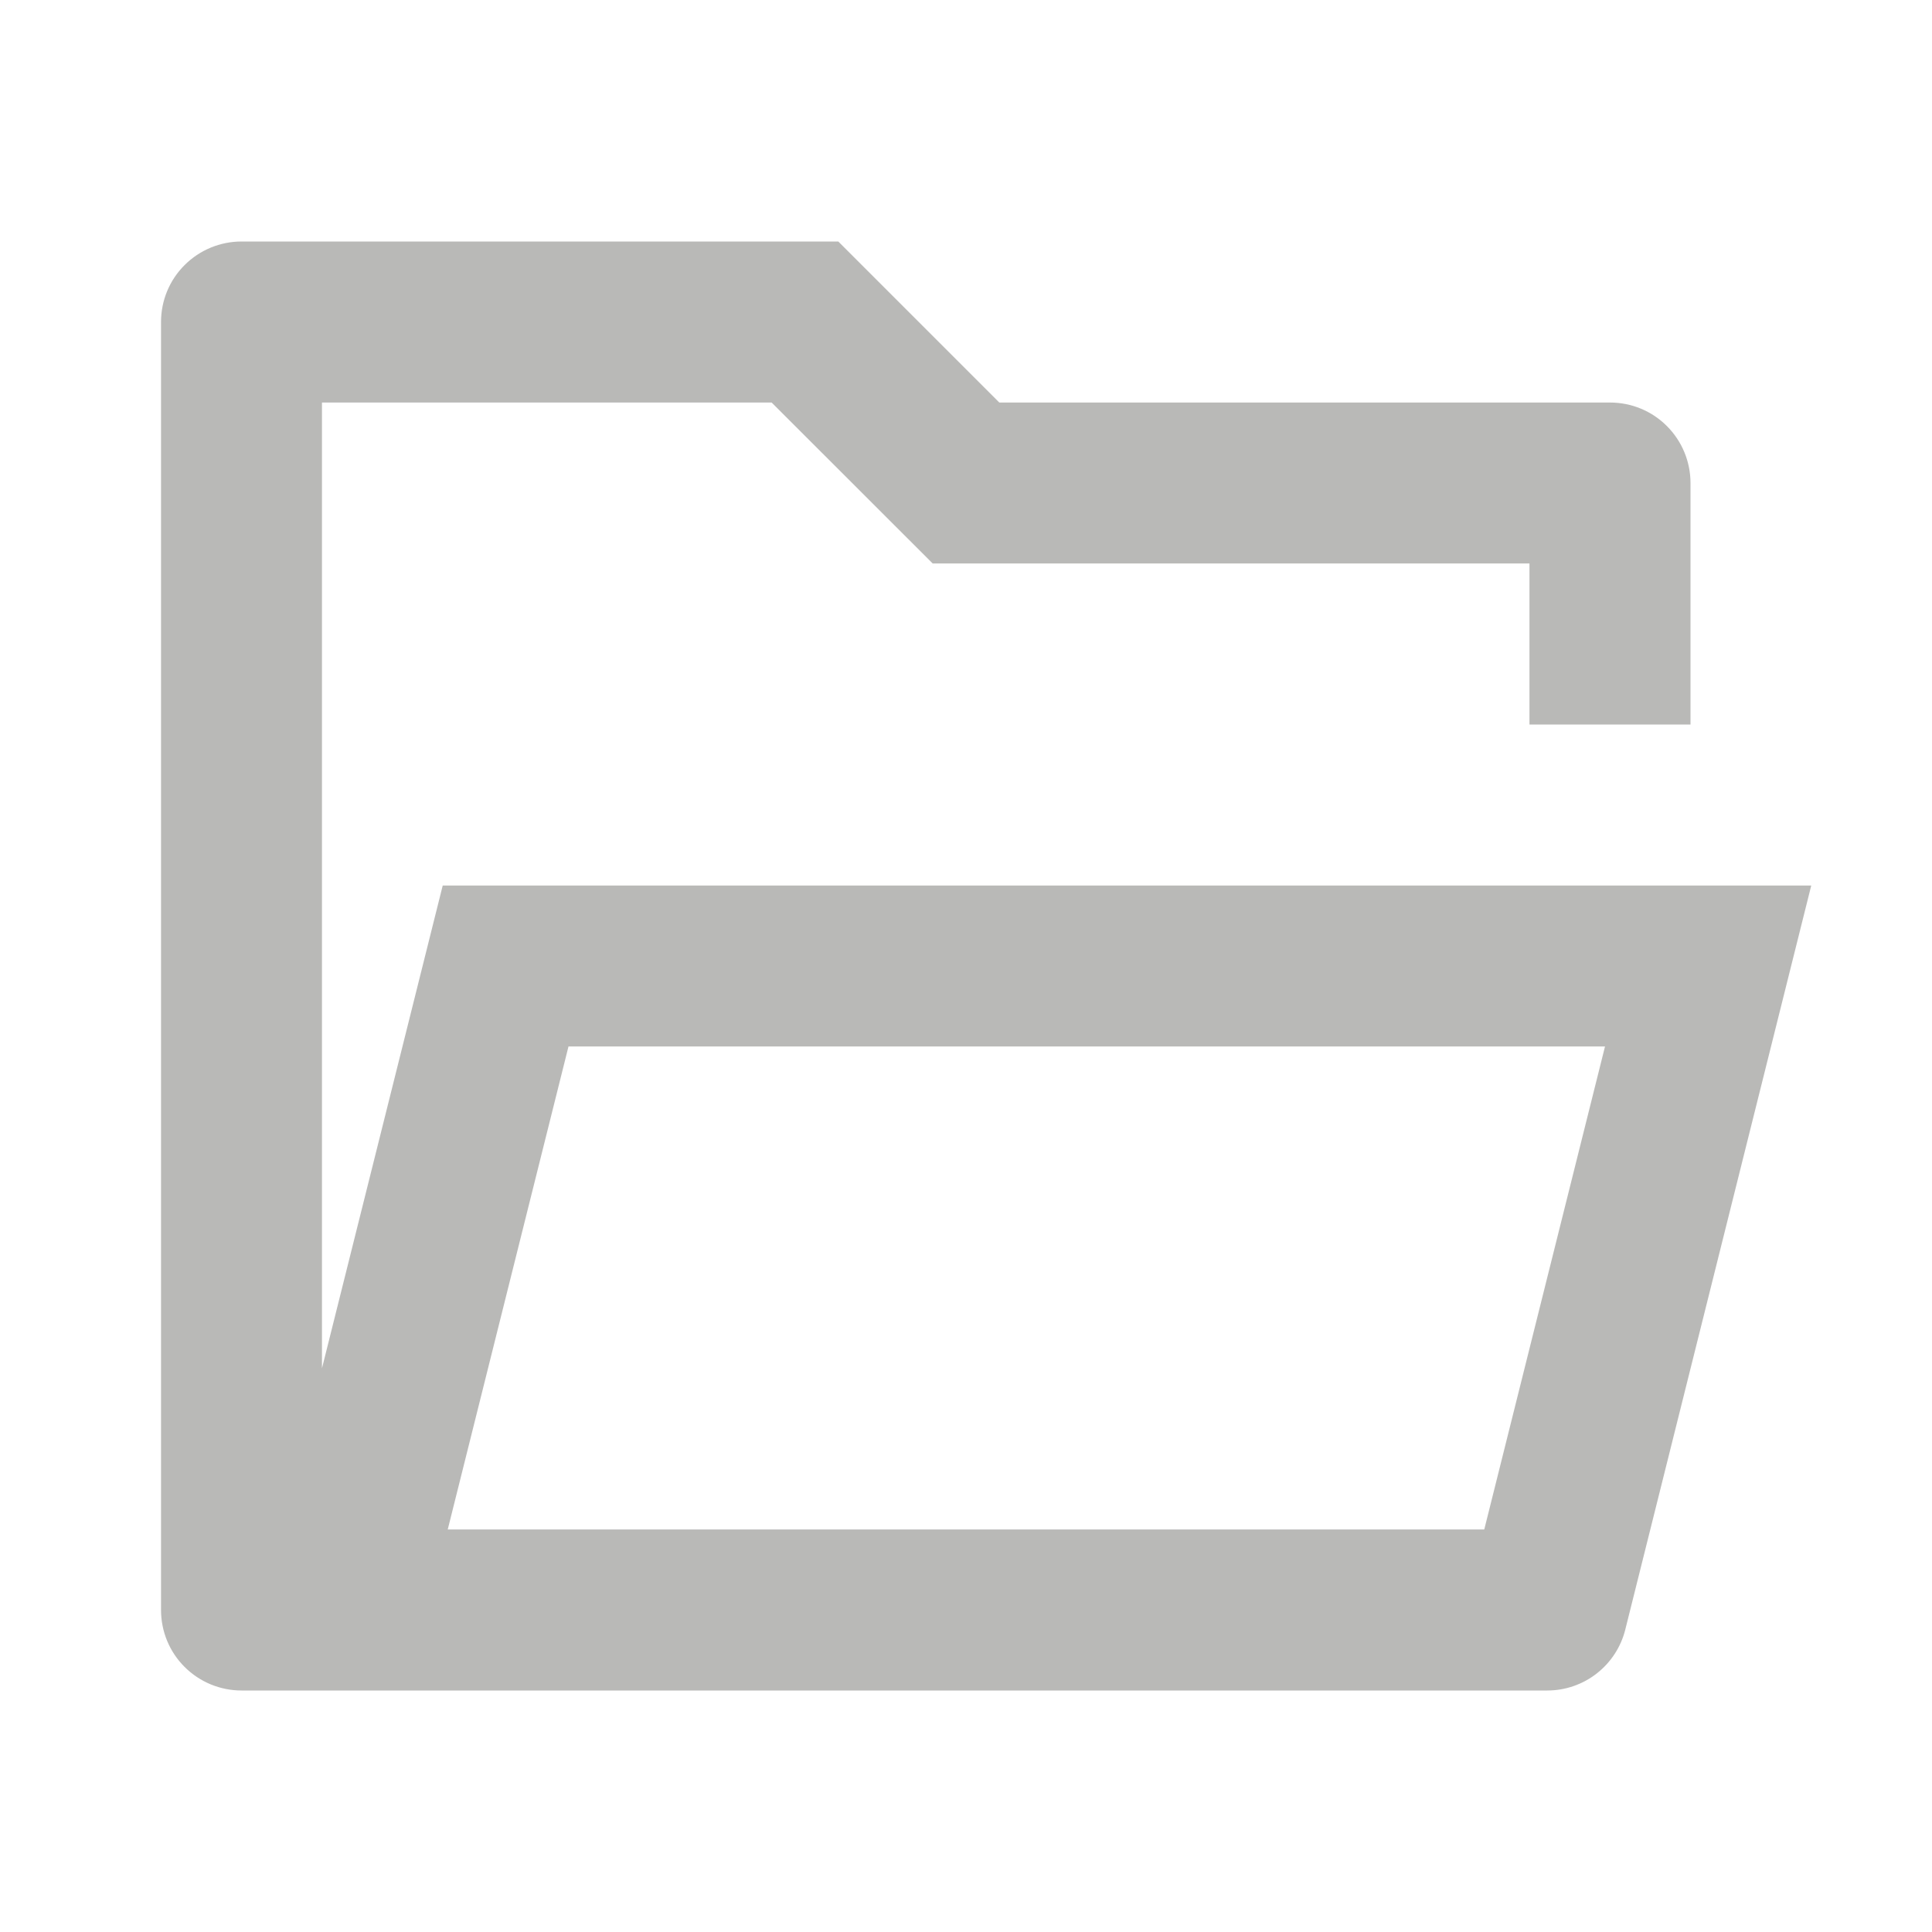 <svg width="20" height="20" viewBox="0 0 20 20" fill="none" xmlns="http://www.w3.org/2000/svg">
<g clip-path="url(#clip0_109_101)">
<path d="M2.5 17.5C2.279 17.5 2.067 17.412 1.911 17.256C1.754 17.1 1.667 16.888 1.667 16.667V3.333C1.667 3.112 1.754 2.9 1.911 2.744C2.067 2.588 2.279 2.5 2.5 2.5H8.678L10.345 4.167H16.667C16.888 4.167 17.1 4.254 17.256 4.411C17.412 4.567 17.5 4.779 17.5 5V7.5H15.833V5.833H9.655L7.988 4.167H3.333V14.165L4.583 9.167H18.75L16.825 16.869C16.78 17.049 16.676 17.209 16.529 17.324C16.383 17.438 16.203 17.5 16.017 17.5H2.5ZM16.615 10.833H5.885L4.635 15.833H15.365L16.615 10.833Z" fill="#B9B9B7"/>
</g>
<defs>
<clipPath id="clip0_109_101">
<rect width="20" height="20" fill="white"/>
</clipPath>
</defs>
</svg>
